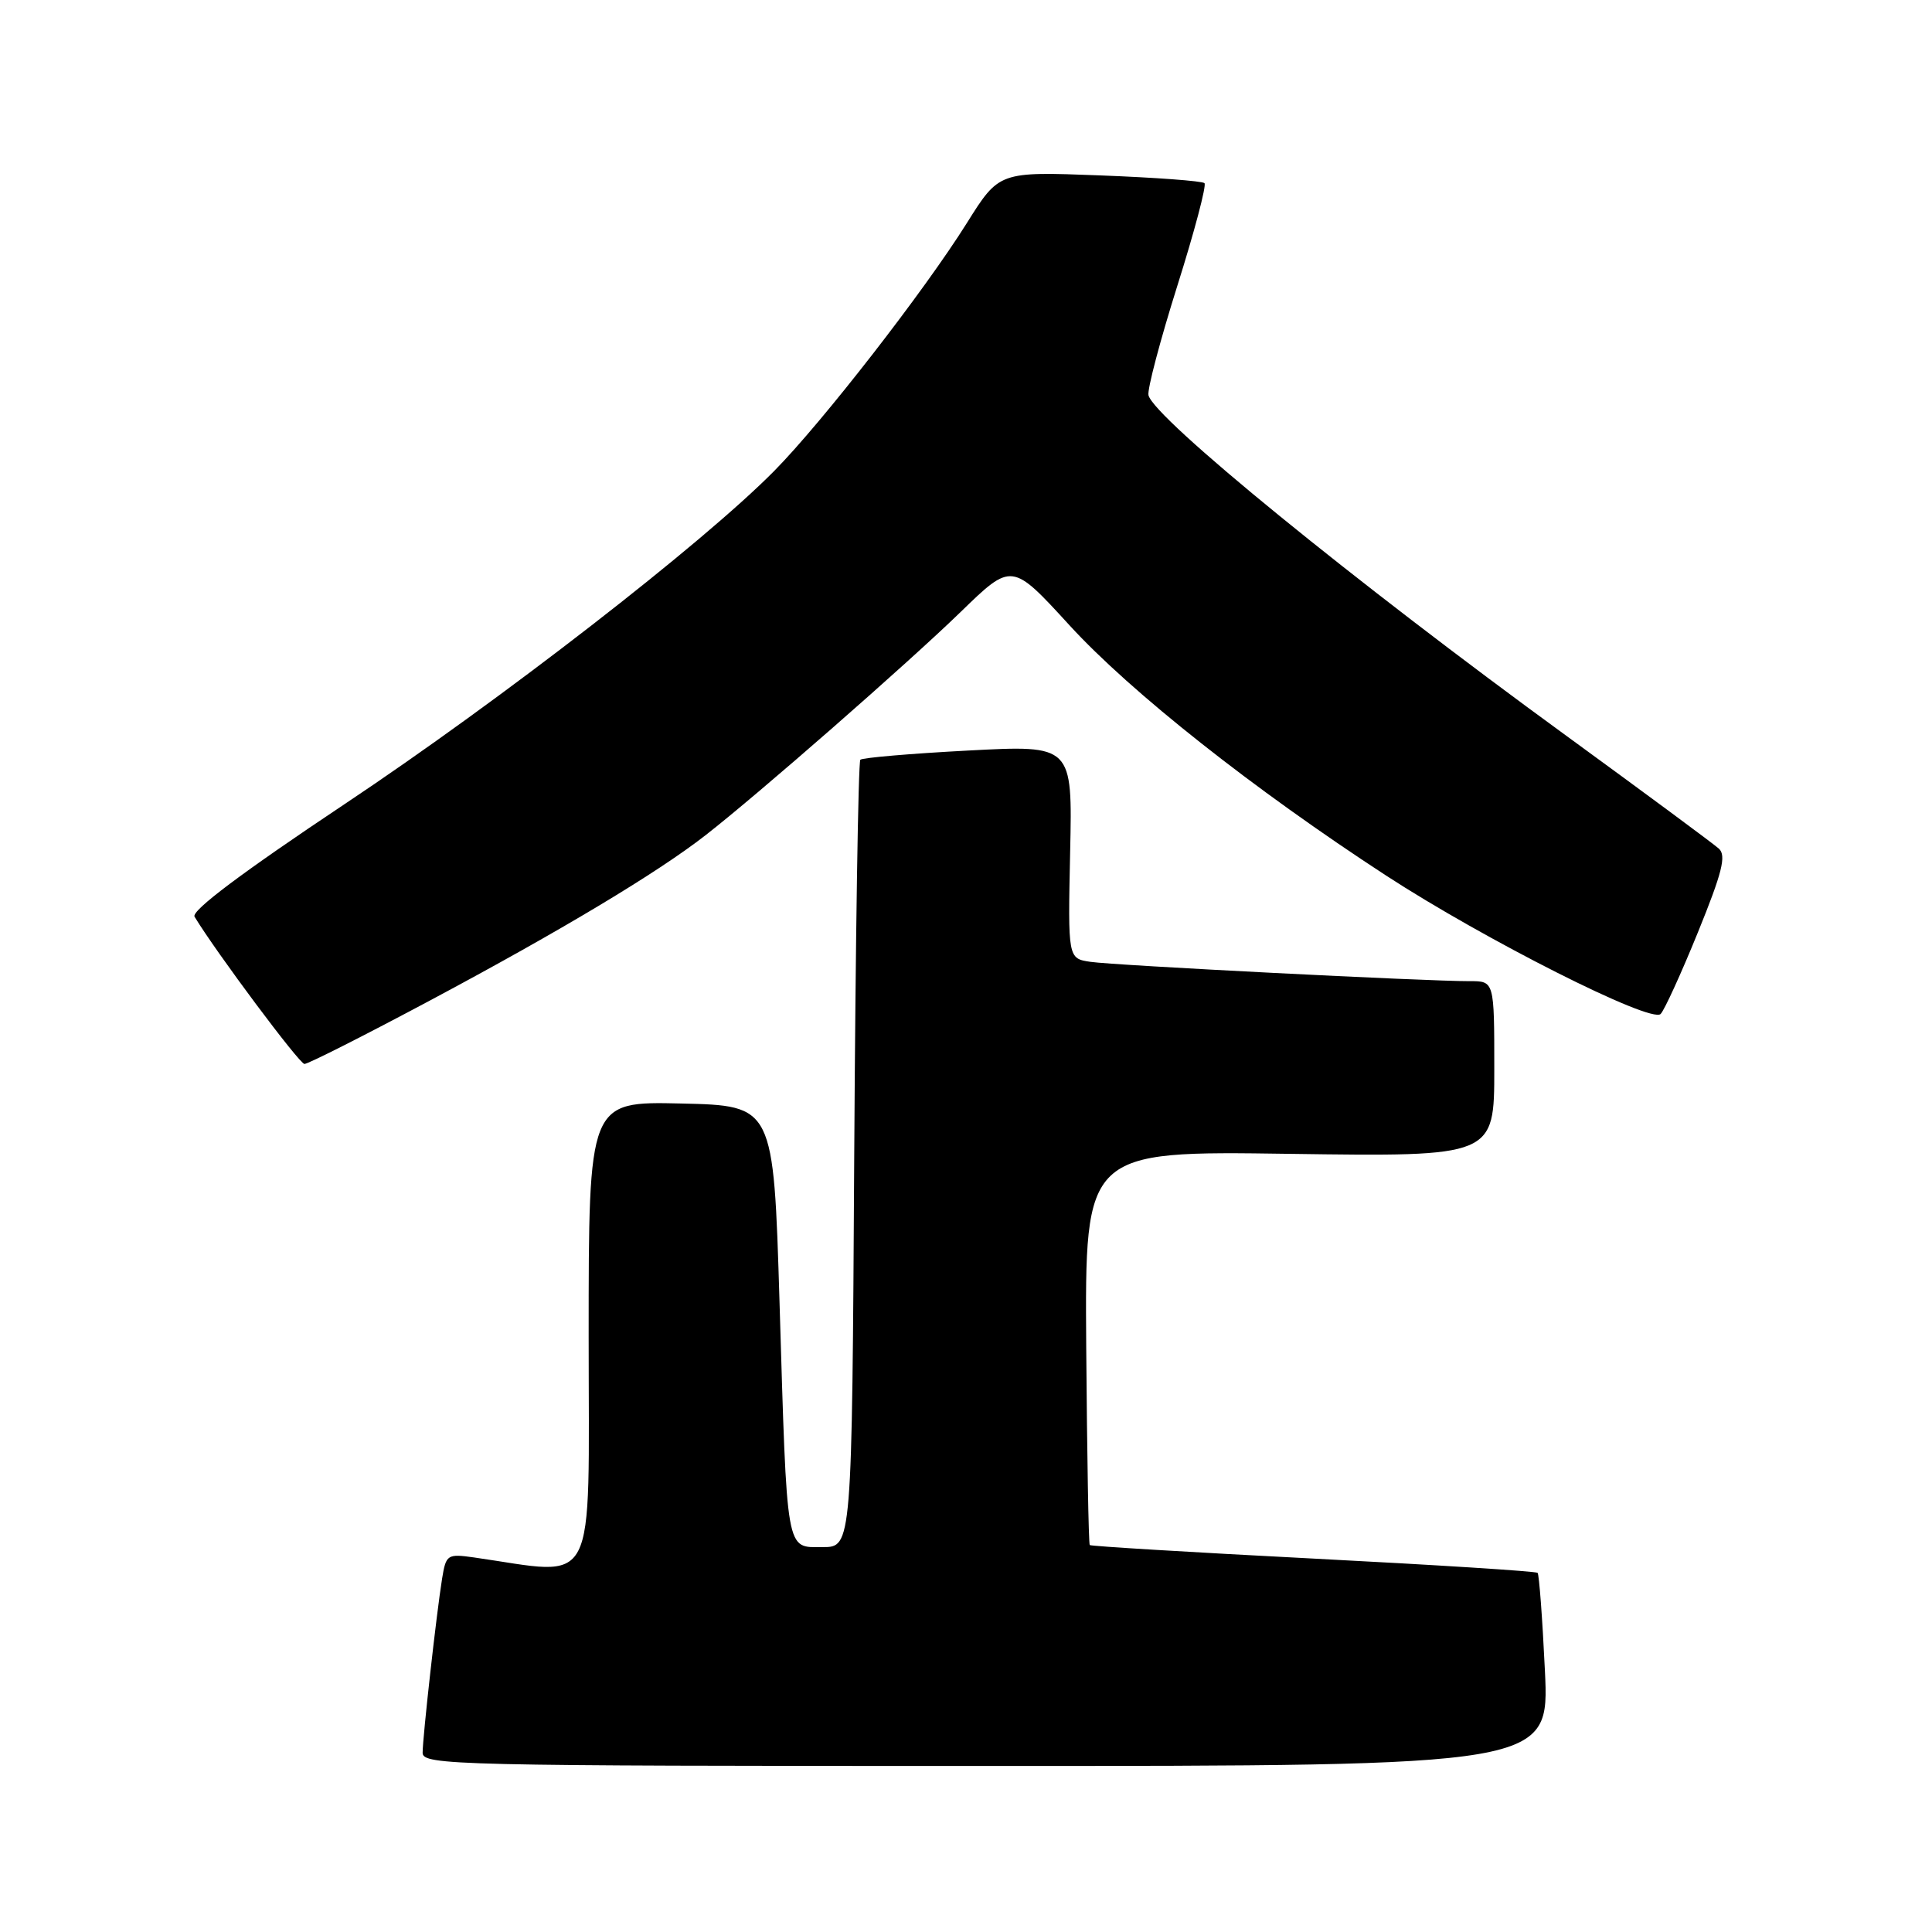 <?xml version="1.0" encoding="UTF-8" standalone="no"?>
<!DOCTYPE svg PUBLIC "-//W3C//DTD SVG 1.1//EN" "http://www.w3.org/Graphics/SVG/1.1/DTD/svg11.dtd" >
<svg xmlns="http://www.w3.org/2000/svg" xmlns:xlink="http://www.w3.org/1999/xlink" version="1.1" viewBox="0 0 256 256">
 <g >
 <path fill="currentColor"
d=" M 204.71 221.39 C 204.38 214.45 203.94 208.61 203.74 208.41 C 203.53 208.20 190.16 207.35 174.02 206.52 C 157.88 205.69 144.55 204.88 144.40 204.73 C 144.24 204.58 144.04 192.76 143.93 178.48 C 143.75 152.50 143.75 152.50 170.87 152.89 C 198.00 153.27 198.00 153.27 198.00 141.64 C 198.00 130.00 198.00 130.00 194.75 130.01 C 189.13 130.03 147.64 127.92 144.50 127.45 C 141.50 127.01 141.50 127.01 141.80 112.87 C 142.11 98.72 142.11 98.72 128.30 99.45 C 120.71 99.85 114.28 100.40 114.00 100.67 C 113.72 100.94 113.36 124.53 113.19 153.08 C 112.89 205.00 112.89 205.00 108.99 205.00 C 104.08 205.00 104.31 206.29 103.29 172.50 C 102.50 146.50 102.50 146.50 90.25 146.22 C 78.00 145.94 78.00 145.94 78.00 177.04 C 78.00 211.43 79.39 208.74 62.81 206.37 C 59.27 205.87 59.10 205.98 58.58 209.17 C 57.83 213.83 56.01 230.14 56.00 232.25 C 56.00 233.90 60.22 234.00 130.65 234.00 C 205.30 234.00 205.30 234.00 204.71 221.39 Z  M 57.09 132.51 C 74.29 123.33 87.05 115.68 93.45 110.70 C 100.44 105.26 120.21 87.96 127.29 81.09 C 134.07 74.50 134.07 74.50 141.72 82.86 C 149.81 91.70 166.15 104.61 183.67 116.02 C 196.72 124.51 218.76 135.64 220.04 134.36 C 220.54 133.86 222.77 128.98 224.99 123.52 C 228.20 115.62 228.77 113.37 227.76 112.45 C 227.07 111.82 217.95 105.08 207.50 97.46 C 179.35 76.96 152.90 55.40 152.18 52.37 C 152.00 51.63 153.72 45.12 155.99 37.91 C 158.27 30.69 159.89 24.56 159.60 24.27 C 159.32 23.98 153.08 23.52 145.74 23.24 C 132.39 22.73 132.39 22.73 128.11 29.56 C 122.45 38.59 108.98 55.92 102.60 62.39 C 93.10 72.02 66.36 92.76 45.66 106.55 C 32.10 115.59 25.30 120.69 25.78 121.47 C 28.70 126.28 39.67 140.97 40.34 140.98 C 40.81 140.99 48.34 137.18 57.09 132.51 Z "/>
</g>
</svg>